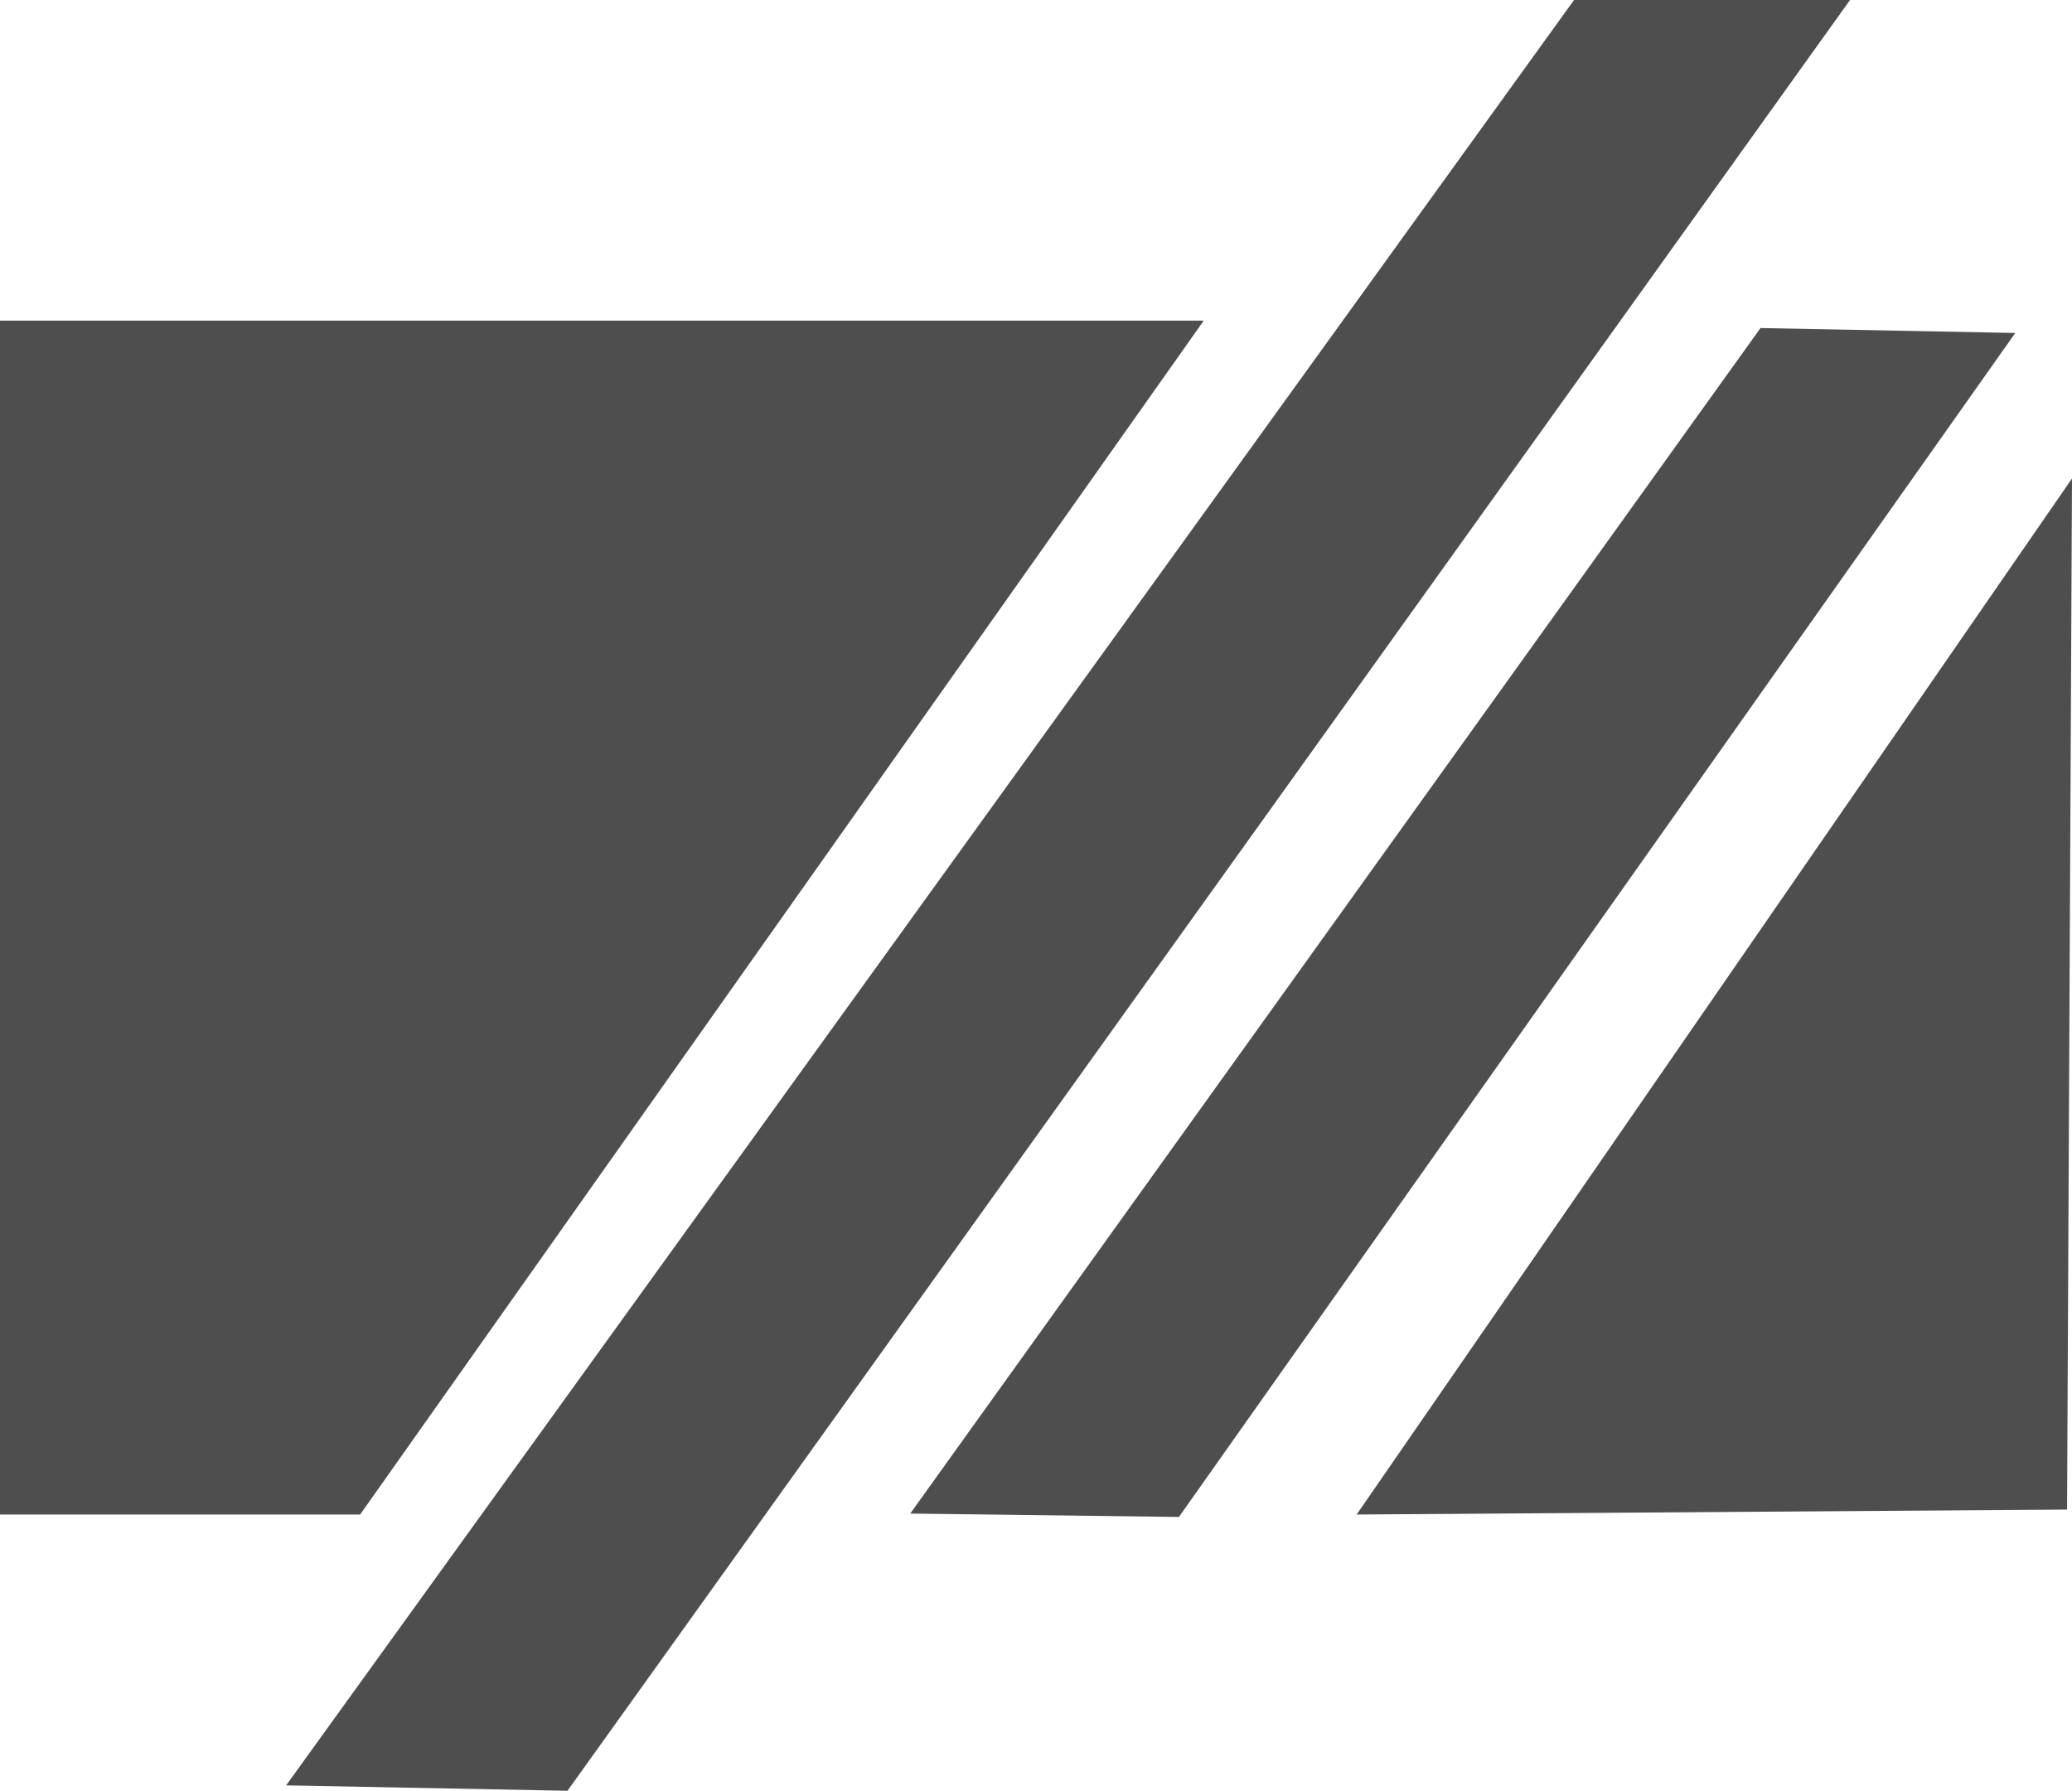 <?xml version="1.0" encoding="UTF-8" standalone="no"?>
<!-- Created with Inkscape (http://www.inkscape.org/) -->

<svg
   width="52.575mm"
   height="45.44mm"
   viewBox="0 0 52.575 45.44"
   version="1.1"
   id="svg5"
   inkscape:version="1.2.1 (9c6d41e410, 2022-07-14)"
   sodipodi:docname="logo.svg"
   inkscape:export-filename="logo_graphic_only_white.svg"
   inkscape:export-xdpi="96"
   inkscape:export-ydpi="96"
   xmlns:inkscape="http://www.inkscape.org/namespaces/inkscape"
   xmlns:sodipodi="http://sodipodi.sourceforge.net/DTD/sodipodi-0.dtd"
   xmlns="http://www.w3.org/2000/svg"
   xmlns:svg="http://www.w3.org/2000/svg">
  <sodipodi:namedview
     id="namedview7"
     pagecolor="#ffffff"
     bordercolor="#000000"
     borderopacity="0.25"
     inkscape:showpageshadow="2"
     inkscape:pageopacity="0.0"
     inkscape:pagecheckerboard="0"
     inkscape:deskcolor="#d1d1d1"
     inkscape:document-units="mm"
     showgrid="false"
     inkscape:zoom="1.0129245"
     inkscape:cx="223.60995"
     inkscape:cy="530.64172"
     inkscape:window-width="1920"
     inkscape:window-height="991"
     inkscape:window-x="-9"
     inkscape:window-y="-9"
     inkscape:window-maximized="1"
     inkscape:current-layer="layer1" />
  <defs
     id="defs2" />
  <g
     inkscape:label="Layer 1"
     inkscape:groupmode="layer"
     id="layer1"
     transform="translate(-13.987,-75.228)">
    <path
       id="path9870"
       style="fill:#4e4e4e;fill-opacity:1;stroke-width:0.135;stroke-dasharray:none"
       d="M 13.987,83.364 H 44.531 L 23.125,113.658 h -9.138 z"
       sodipodi:nodetypes="ccccc" />
    <path
       id="path9866"
       style="fill:#4e4e4e;fill-opacity:1;stroke-width:0.148"
       d="m 53.927,75.228 h 7.003 L 28.387,120.668 21.247,120.531 Z"
       sodipodi:nodetypes="ccccc" />
    <path
       id="path9862"
       style="fill:#4e4e4e;fill-opacity:1;stroke-width:0.101"
       d="m 58.658,83.552 6.465,0.125 -21.222,30.043 -6.818,-0.086 z"
       sodipodi:nodetypes="ccccc" />
    <path
       style="fill:#4e4e4e;fill-opacity:1;stroke-width:0.135;stroke-dasharray:none"
       d="M 66.437,113.533 66.562,87.37 48.411,113.658 Z"
       id="path989"
       sodipodi:nodetypes="cccc" />
  </g>
</svg>
